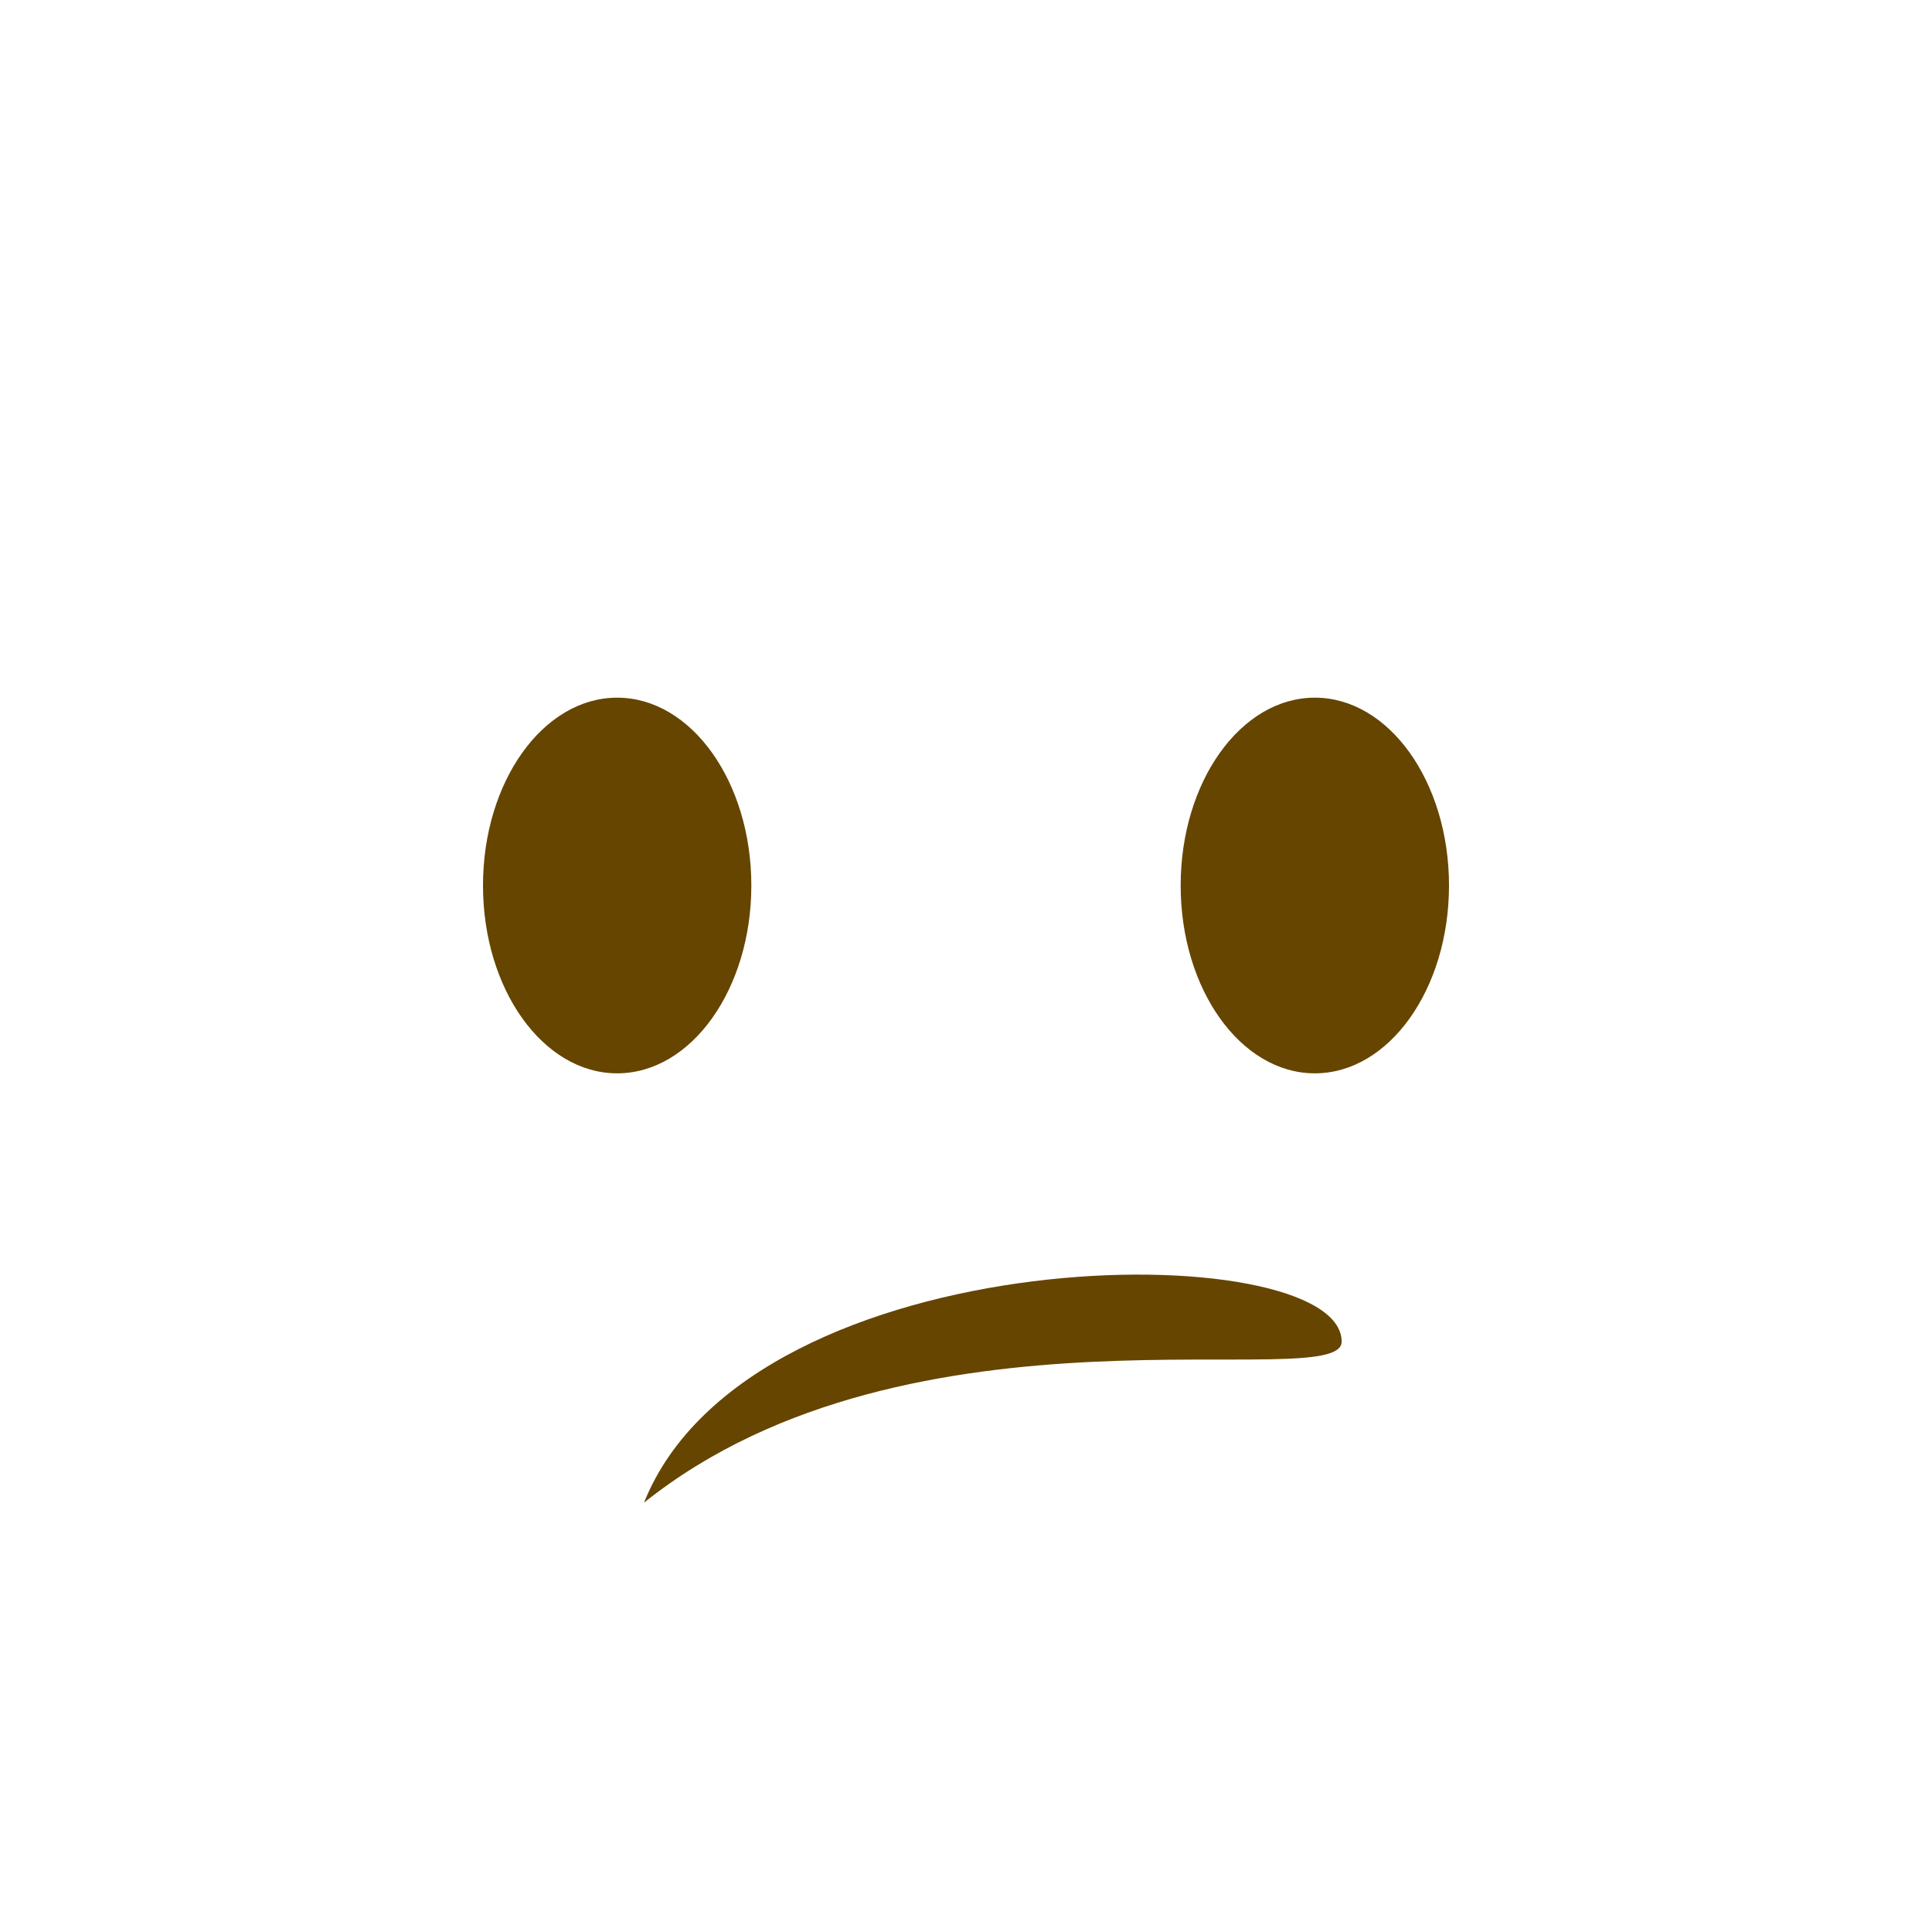 <svg viewBox="0 0 36 36" xmlns="http://www.w3.org/2000/svg">
	<use href="F.svg#bg.normal" color="#FFCC4D"/>
	<ellipse cx="11.5" cy="16.5" rx="2.5" ry="3.5" fill="#664500"/>
	<ellipse cx="24.5" cy="16.5" rx="2.5" ry="3.5" fill="#664500"/>
	<path d="M 12,28 c 2,-5 13,-5 13,-3 c 0,1 -8,-1 -13,3 Z" fill="#664500" />
</svg>
	
